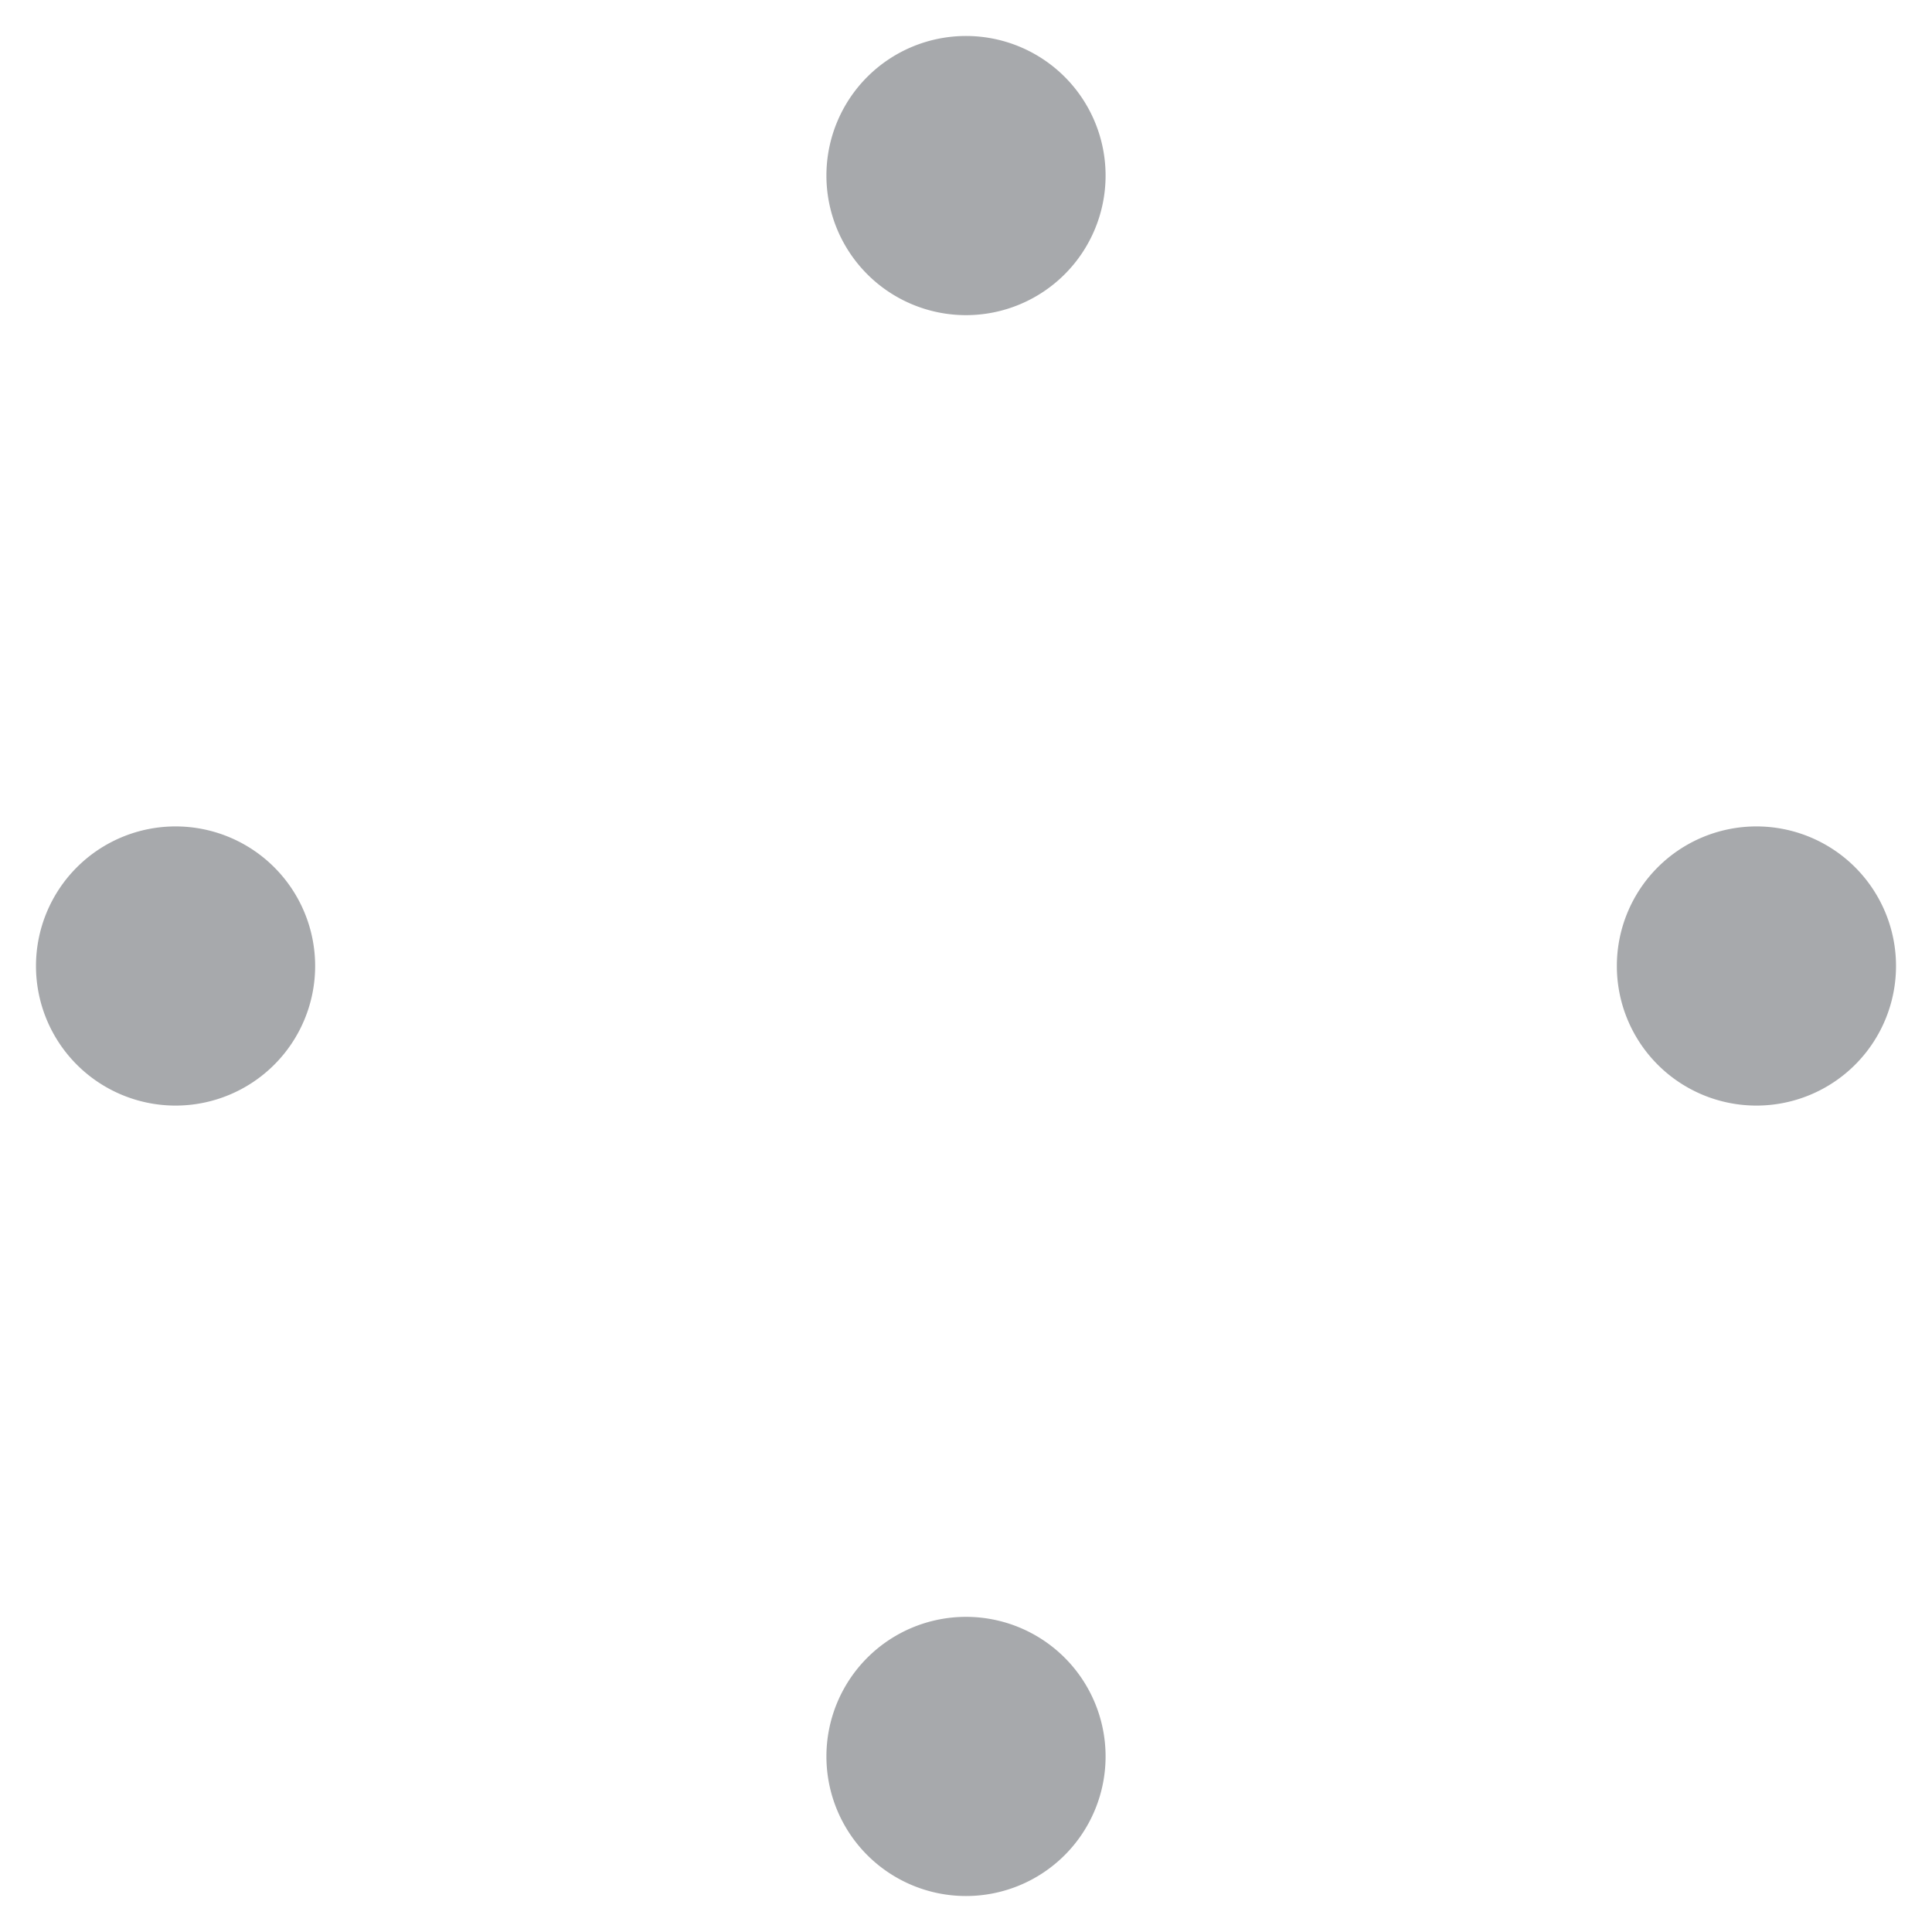 <?xml version="1.0" standalone="no"?><!DOCTYPE svg PUBLIC "-//W3C//DTD SVG 1.1//EN" "http://www.w3.org/Graphics/SVG/1.1/DTD/svg11.dtd"><svg t="1493710712974" class="icon" style="" viewBox="0 0 1024 1024" version="1.1" xmlns="http://www.w3.org/2000/svg" p-id="3327" xmlns:xlink="http://www.w3.org/1999/xlink" width="600" height="600"><defs><style type="text/css"></style></defs><path d="M512 930.947m-73.981 0a73.981 73.981 0 1 0 147.962 0 73.981 73.981 0 1 0-147.962 0Z" fill="#A7A9AC" p-id="3328"></path><path d="M512 93.053m-73.981 0a73.981 73.981 0 1 0 147.962 0 73.981 73.981 0 1 0-147.962 0Z" fill="#A7A9AC" p-id="3329"></path><path d="M930.947 512m-73.981 0a73.981 73.981 0 1 0 147.962 0 73.981 73.981 0 1 0-147.962 0Z" fill="#A7A9AC" p-id="3330"></path><path d="M93.053 512m-73.981 0a73.981 73.981 0 1 0 147.962 0 73.981 73.981 0 1 0-147.962 0Z" fill="#A7A9AC" p-id="3331"></path><path d="M512 726.818c-10.479 0-19.072 8.593-19.072 19.072v93.891c-42.125 8.802-73.981 46.317-73.981 91.167 0 51.347 41.706 93.053 93.053 93.053s93.053-41.706 93.053-93.053c0-44.85-31.856-82.364-73.981-91.167v-93.891c0-10.479-8.593-19.072-19.072-19.072z m55.119 204.129c0 30.389-24.73 55.119-55.119 55.119S456.881 961.336 456.881 930.947s24.73-55.119 55.119-55.119 55.119 24.73 55.119 55.119zM730.381 757.207c-9.85 15.09-15.299 32.485-15.299 50.928 0 24.94 9.641 48.203 27.245 65.808 17.605 17.605 40.868 27.245 65.808 27.245s48.203-9.641 65.808-27.245c17.605-17.605 27.245-40.868 27.245-65.808 0-24.94-9.641-48.203-27.245-65.808-17.605-17.605-40.868-27.245-65.808-27.245-18.443 0-36.047 5.239-50.928 15.299l-66.436-66.436c-7.335-7.335-19.491-7.335-26.826 0s-7.335 19.491 0 26.826l66.436 66.436z m116.735 12.156c21.377 21.377 21.377 56.377 0 77.963-10.479 10.479-24.311 16.138-38.982 16.138s-28.503-5.659-38.982-16.138c-21.377-21.377-21.377-56.377 0-77.754 10.479-10.479 24.311-16.138 38.982-16.138 14.88-0.21 28.712 5.449 38.982 15.928zM663.944 360.056c3.772 3.772 8.593 5.659 13.413 5.659s9.641-1.886 13.413-5.659l66.436-66.436c15.09 9.85 32.485 15.299 50.928 15.299 24.94 0 48.203-9.641 65.808-27.245s27.245-40.868 27.245-65.808-9.641-48.203-27.245-65.808-40.868-27.245-65.808-27.245-48.203 9.641-65.808 27.245-27.245 40.868-27.245 65.808c0 18.443 5.239 36.047 15.299 50.928L663.944 333.23c-7.335 7.335-7.335 19.491 0 26.826z m105.418-183.172c10.479-10.479 24.311-16.138 38.982-16.138s28.503 5.659 38.982 16.138c21.377 21.377 21.377 56.377 0 77.963-10.479 10.479-24.311 16.138-38.982 16.138s-28.503-5.659-38.982-16.138c-21.587-21.587-21.587-56.586 0-77.963zM360.056 663.944c-7.335-7.335-19.491-7.335-26.826 0l-66.436 66.436c-15.09-9.85-32.485-15.299-50.928-15.299-24.94 0-48.203 9.641-65.808 27.245-17.605 17.605-27.245 40.868-27.245 65.808 0 24.94 9.641 48.203 27.245 65.808 17.605 17.605 40.868 27.245 65.808 27.245s48.203-9.641 65.808-27.245c17.605-17.605 27.245-40.868 27.245-65.808 0-18.443-5.239-36.047-15.299-50.928l66.436-66.436c7.335-7.335 7.335-19.491 0-26.826z m-105.418 183.172c-10.479 10.479-24.311 16.138-38.982 16.138s-28.503-5.659-38.982-16.138c-21.377-21.377-21.377-56.377 0-77.963 10.479-10.479 24.311-16.138 38.982-16.138s28.503 5.659 38.982 16.138c21.587 21.587 21.587 56.586 0 77.963zM536.102 492.509h-48.203c-18.652 0-33.742-15.09-33.742-33.742 0-18.652 15.09-33.742 33.742-33.742h84.879c10.479 0 19.072-8.593 19.072-19.072s-8.593-19.072-19.072-19.072h-41.916v-31.437c0-10.479-8.593-19.072-19.072-19.072s-19.072 8.593-19.072 19.072v31.437h-5.03c-39.61 0-71.885 32.275-71.885 71.885s32.275 71.885 71.885 71.885h48.203c18.652 0 33.742 15.09 33.742 33.742 0 18.652-15.09 33.742-33.742 33.742h-86.556c-10.479 0-19.072 8.593-19.072 19.072s8.593 19.072 19.072 19.072h43.383v32.065c0 10.479 8.593 19.072 19.072 19.072s19.072-8.593 19.072-19.072v-32.065h5.03c39.61 0 71.885-32.275 71.885-71.885S575.712 492.509 536.102 492.509zM418.947 93.053c0 44.85 31.856 82.364 73.981 91.167v93.891c0 10.479 8.593 19.072 19.072 19.072s19.072-8.593 19.072-19.072V184.219c42.125-8.802 73.981-46.317 73.981-91.167 0-51.347-41.706-93.053-93.053-93.053s-93.053 41.706-93.053 93.053z m148.172 0c0 30.389-24.73 55.119-55.119 55.119S456.881 123.442 456.881 93.053s24.73-55.119 55.119-55.119 55.119 24.73 55.119 55.119zM839.781 492.928h-93.891c-10.479 0-19.072 8.593-19.072 19.072s8.593 19.072 19.072 19.072h93.891c8.802 42.125 46.317 73.981 91.167 73.981 51.347 0 93.053-41.706 93.053-93.053s-41.706-93.053-93.053-93.053c-44.85 0-82.364 31.856-91.167 73.981z m146.286 19.072c0 30.389-24.73 55.119-55.119 55.119s-55.119-24.73-55.119-55.119 24.73-55.119 55.119-55.119 55.119 24.73 55.119 55.119zM93.053 605.053c44.85 0 82.364-31.856 91.167-73.981h93.891c10.479 0 19.072-8.593 19.072-19.072s-8.593-19.072-19.072-19.072H184.219c-8.802-42.125-46.317-73.981-91.167-73.981-51.347 0-93.053 41.706-93.053 93.053s41.706 93.053 93.053 93.053z m0-148.172c30.389 0 55.119 24.73 55.119 55.119s-24.73 55.119-55.119 55.119-55.119-24.73-55.119-55.119S62.664 456.881 93.053 456.881zM281.464 149.849c-17.605-17.605-40.868-27.245-65.808-27.245s-48.203 9.641-65.808 27.245-27.245 40.868-27.245 65.808 9.641 48.203 27.245 65.808 40.868 27.245 65.808 27.245c18.443 0 36.047-5.239 50.928-15.299l66.436 66.436c3.772 3.772 8.593 5.659 13.413 5.659 4.82 0 9.641-1.886 13.413-5.659 7.335-7.335 7.335-19.491 0-26.826l-66.227-66.227c9.85-15.09 15.299-32.485 15.299-50.928-0.21-24.94-9.85-48.413-27.455-66.017z m-104.58 104.789c-21.377-21.377-21.377-56.377 0-77.963 10.479-10.479 24.311-16.138 38.982-16.138s28.503 5.659 38.982 16.138c21.377 21.377 21.377 56.377 0 77.754-10.479 10.479-24.311 16.138-38.982 16.138-14.88 0.21-28.712-5.449-38.982-15.928z" fill="" p-id="3332"></path></svg>